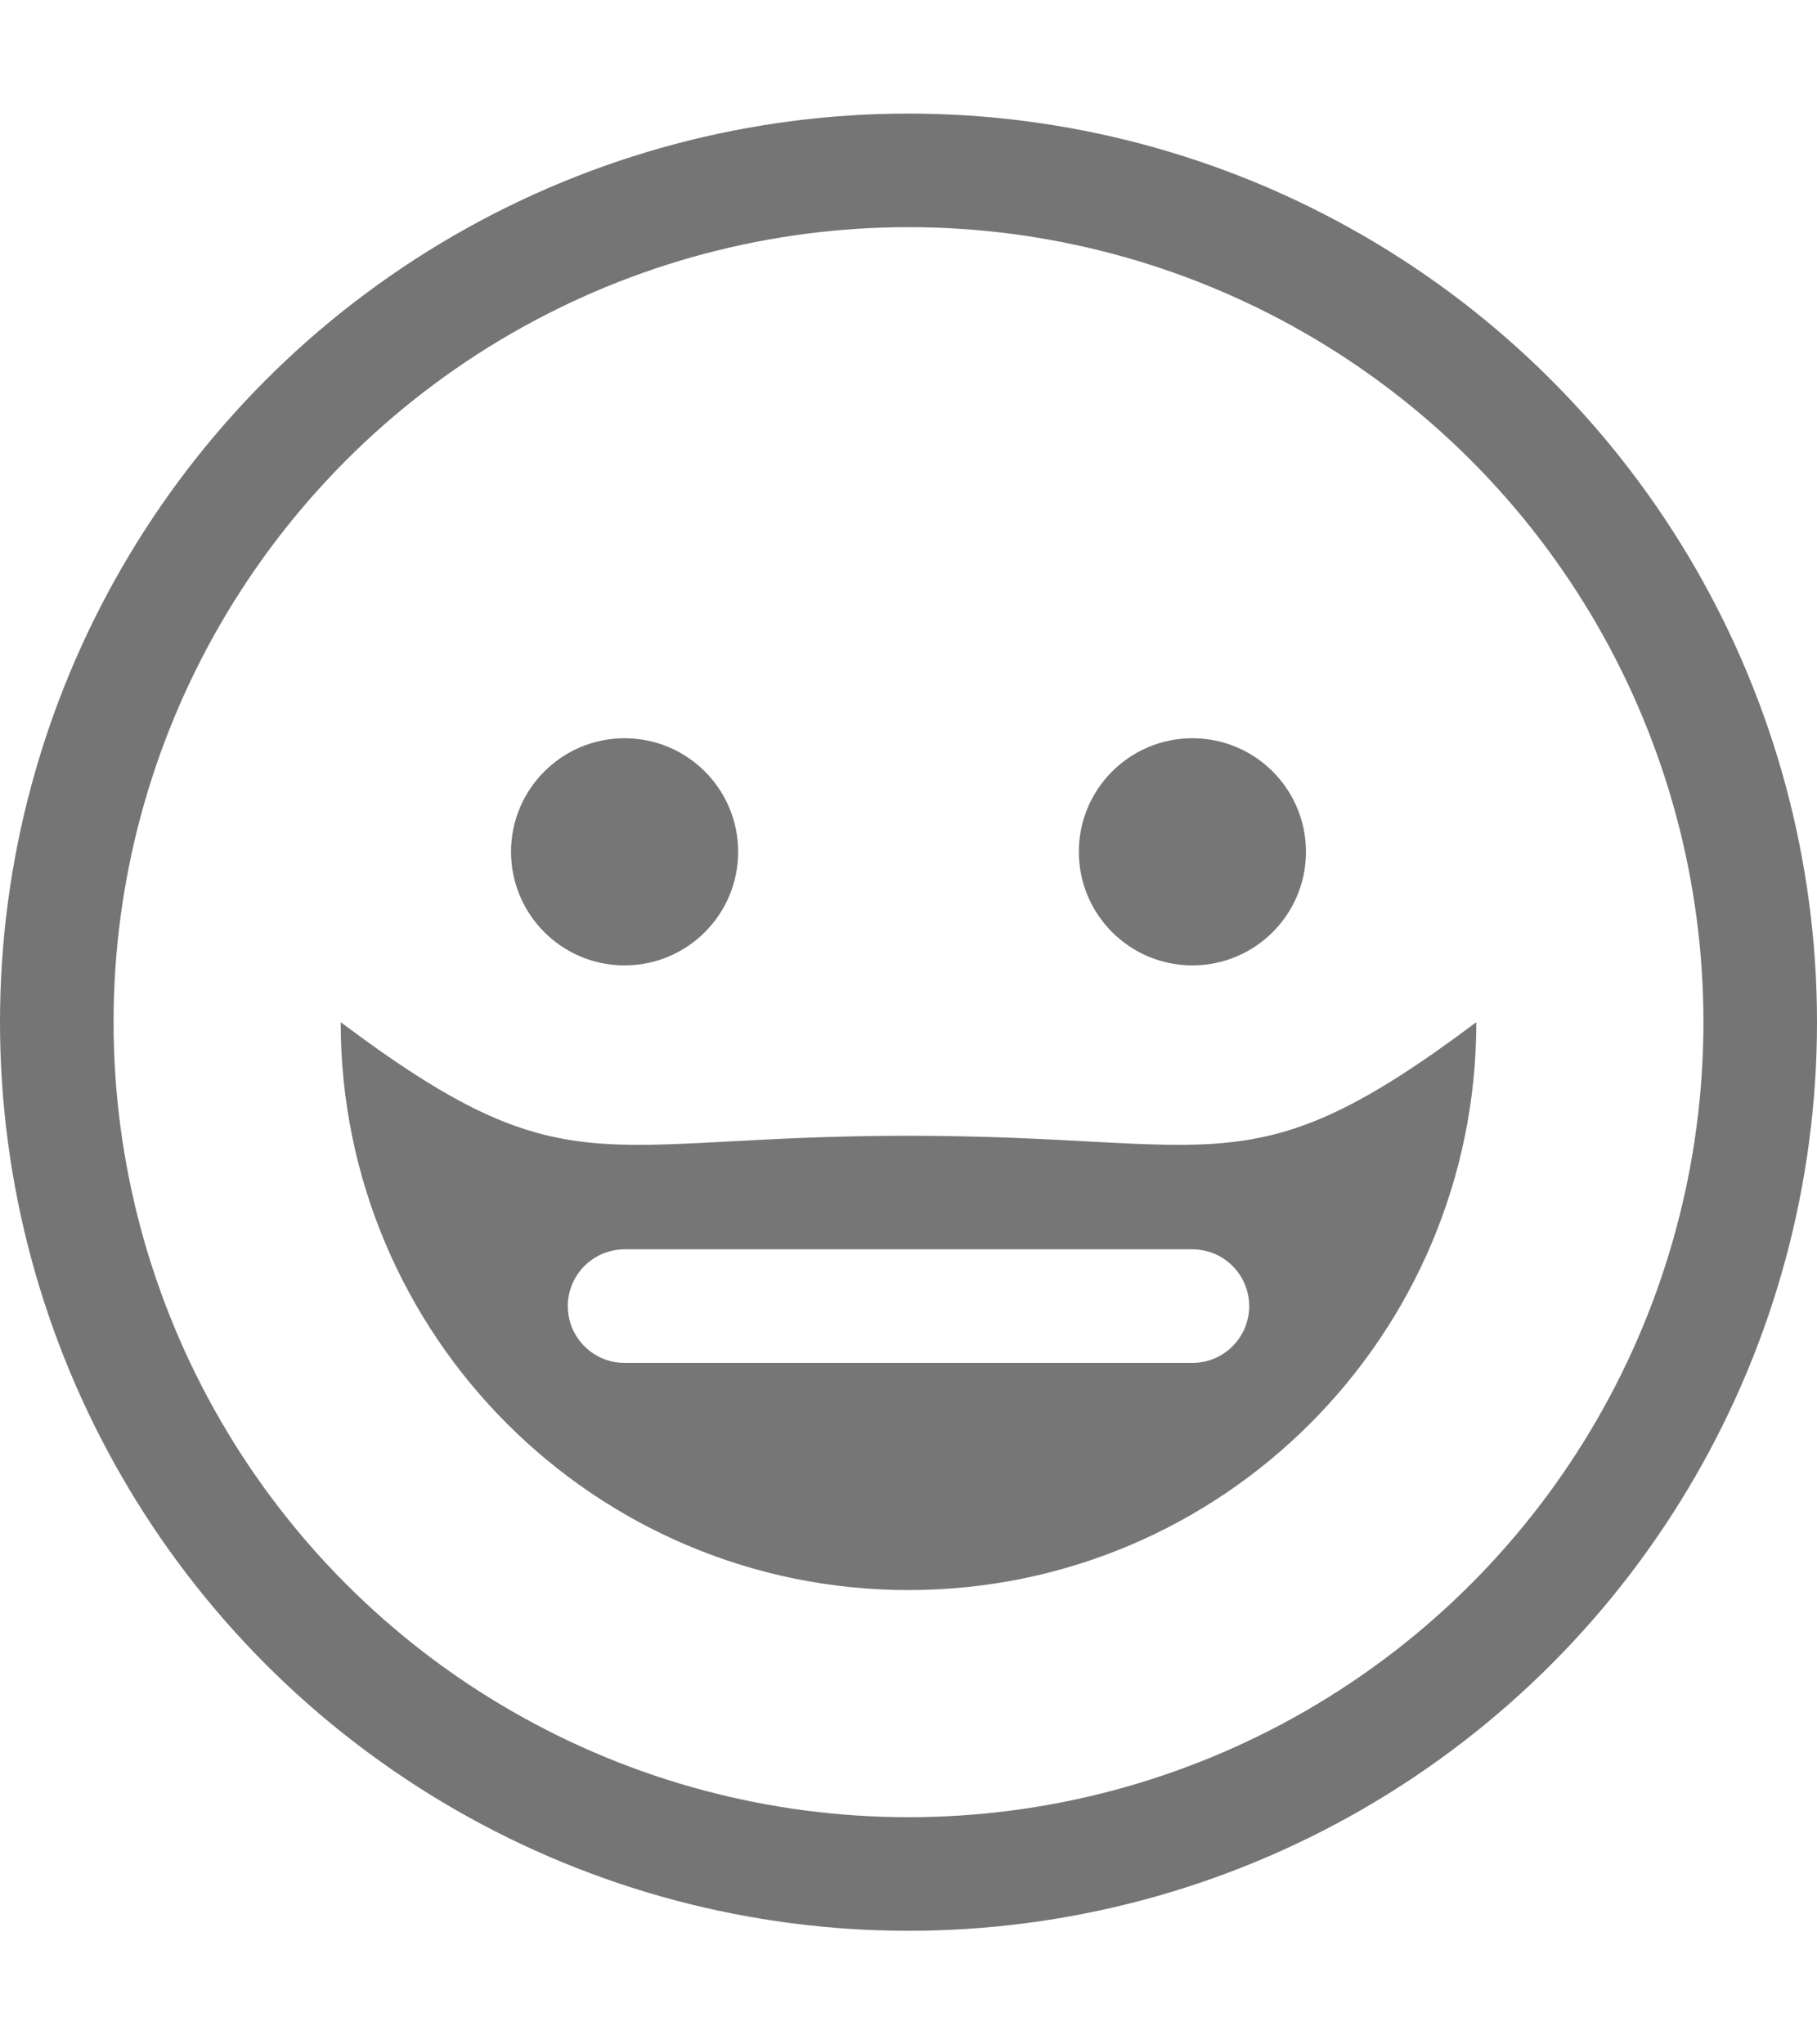 <?xml version="1.0" encoding="UTF-8"?>
<svg width="16px" height="18px" viewBox="0 0 16 18" version="1.1" xmlns="http://www.w3.org/2000/svg" xmlns:xlink="http://www.w3.org/1999/xlink">
    <title>input-emoji</title>
    <g id="input-emoji" stroke="none" stroke-width="1" fill="none" fill-rule="evenodd">
        <g id="Group-2-Copy" transform="translate(0, 1)">
            <circle id="Oval" stroke-opacity="0.541" stroke="#000000" cx="8" cy="8" r="7.5"></circle>
            <path d="M13,8 C13,10.761 10.761,13 8,13 C5.239,13 3,10.761 3,8 C5,9.5 5.239,9 8,9 C10.761,9 11,9.5 13,8 Z M10.5,10 L5.5,10 C5.224,10 5,10.224 5,10.5 C5,10.776 5.224,11 5.5,11 L5.5,11 L10.5,11 C10.776,11 11,10.776 11,10.5 C11,10.224 10.776,10 10.5,10 L10.5,10 Z" id="Combined-Shape" fill-opacity="0.536" fill="#000000"></path>
            <circle id="Oval" fill-opacity="0.536" fill="#000000" cx="5.5" cy="6.5" r="1"></circle>
            <circle id="Oval" fill-opacity="0.536" fill="#000000" cx="10.5" cy="6.5" r="1"></circle>
        </g>
    </g>
</svg>